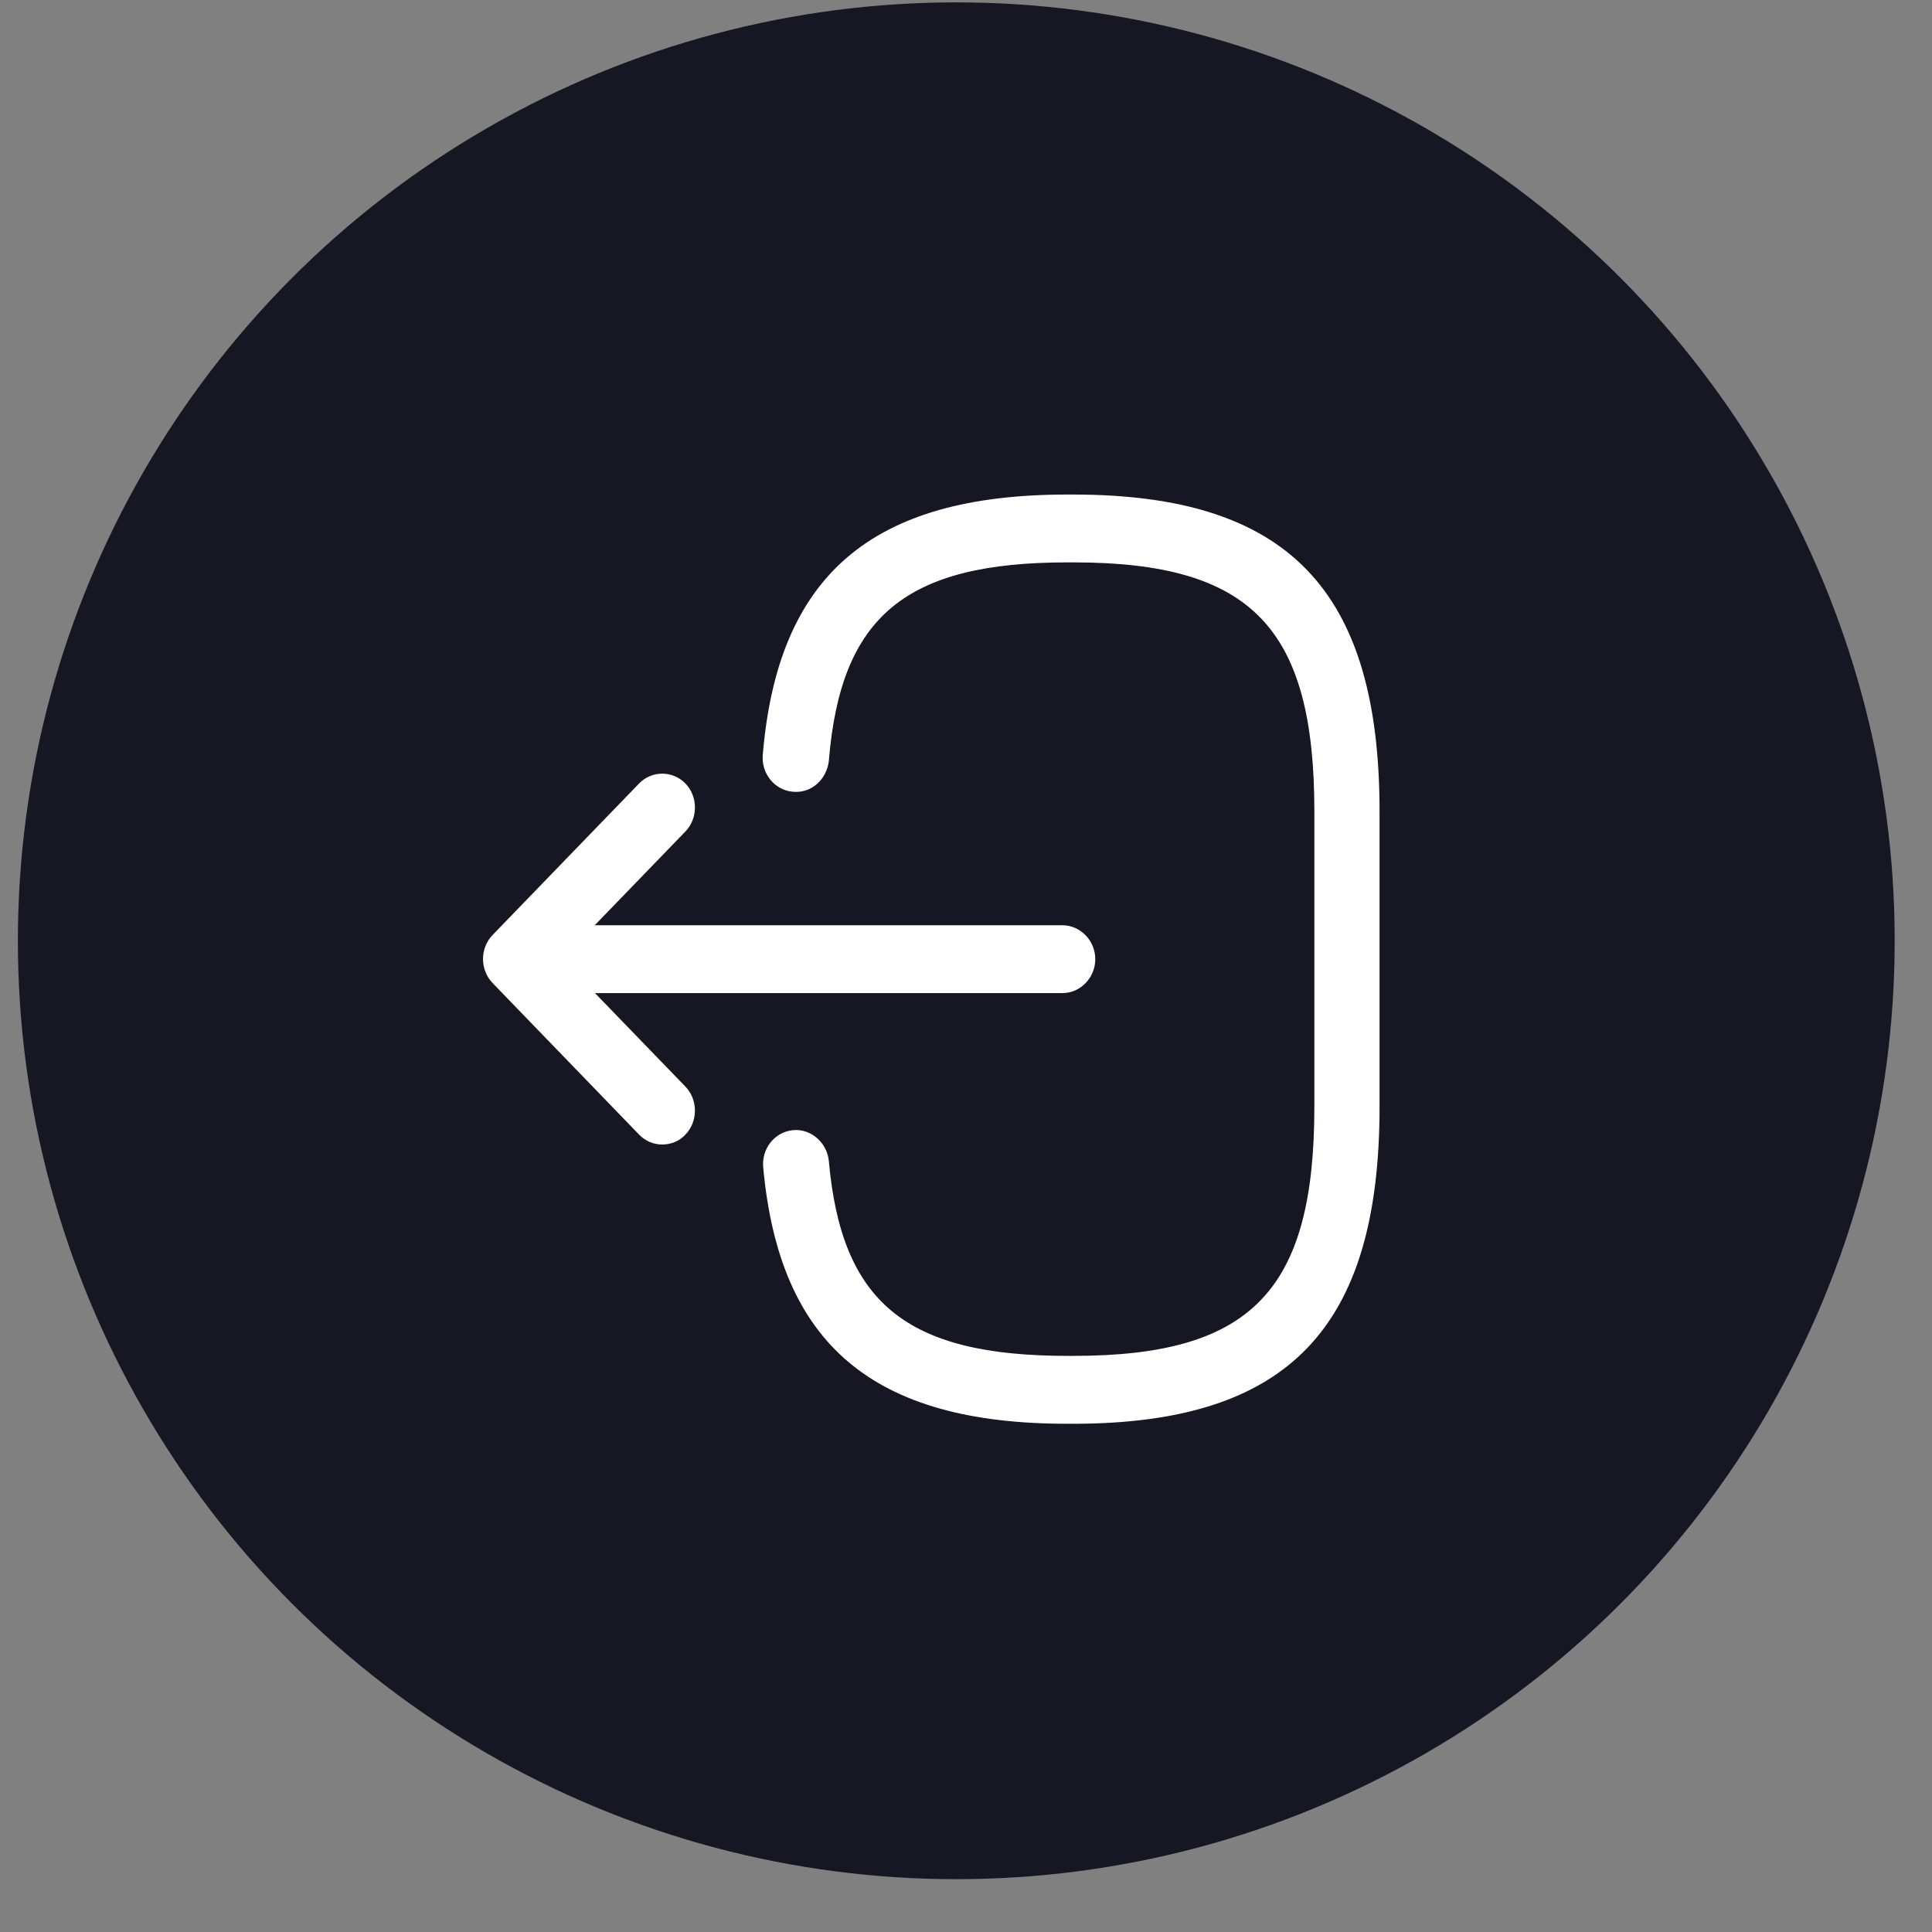 <svg width="35" height="35" viewBox="0 0 35 35" fill="none" xmlns="http://www.w3.org/2000/svg">
<rect x="0" y="0" width="35" height="35" fill="#808080" stroke="none"/>
<circle cx="17.324" cy="17.043" r="17" fill="#171723"/>
<path d="M19.437 25.793H19.334C15.815 25.793 14.12 24.358 13.826 21.146C13.795 20.81 14.032 20.506 14.365 20.474C14.682 20.441 14.983 20.695 15.015 21.031C15.245 23.604 16.418 24.563 19.342 24.563H19.445C22.67 24.563 23.811 23.383 23.811 20.047V14.704C23.811 11.368 22.67 10.188 19.445 10.188H19.342C16.402 10.188 15.229 11.164 15.015 13.786C14.975 14.122 14.698 14.376 14.365 14.343C14.287 14.337 14.211 14.315 14.141 14.278C14.071 14.241 14.009 14.191 13.959 14.129C13.908 14.067 13.869 13.996 13.845 13.919C13.821 13.842 13.812 13.76 13.818 13.68C14.088 10.418 15.792 8.959 19.334 8.959H19.437C23.328 8.959 24.992 10.68 24.992 14.704V20.047C24.992 24.072 23.328 25.793 19.437 25.793Z" fill="white"/>
<path d="M19.247 17.991H10.229C9.904 17.991 9.635 17.712 9.635 17.376C9.635 17.04 9.904 16.762 10.229 16.762H19.247C19.572 16.762 19.842 17.04 19.842 17.376C19.842 17.712 19.572 17.991 19.247 17.991Z" fill="white"/>
<path d="M11.997 20.734C11.847 20.734 11.696 20.677 11.577 20.554L8.923 17.808C8.812 17.692 8.75 17.536 8.75 17.374C8.75 17.211 8.812 17.055 8.923 16.939L11.577 14.194C11.807 13.956 12.187 13.956 12.417 14.194C12.647 14.431 12.647 14.825 12.417 15.063L10.182 17.374L12.417 19.685C12.647 19.922 12.647 20.316 12.417 20.554C12.306 20.677 12.148 20.734 11.997 20.734Z" fill="white"/>
</svg>
